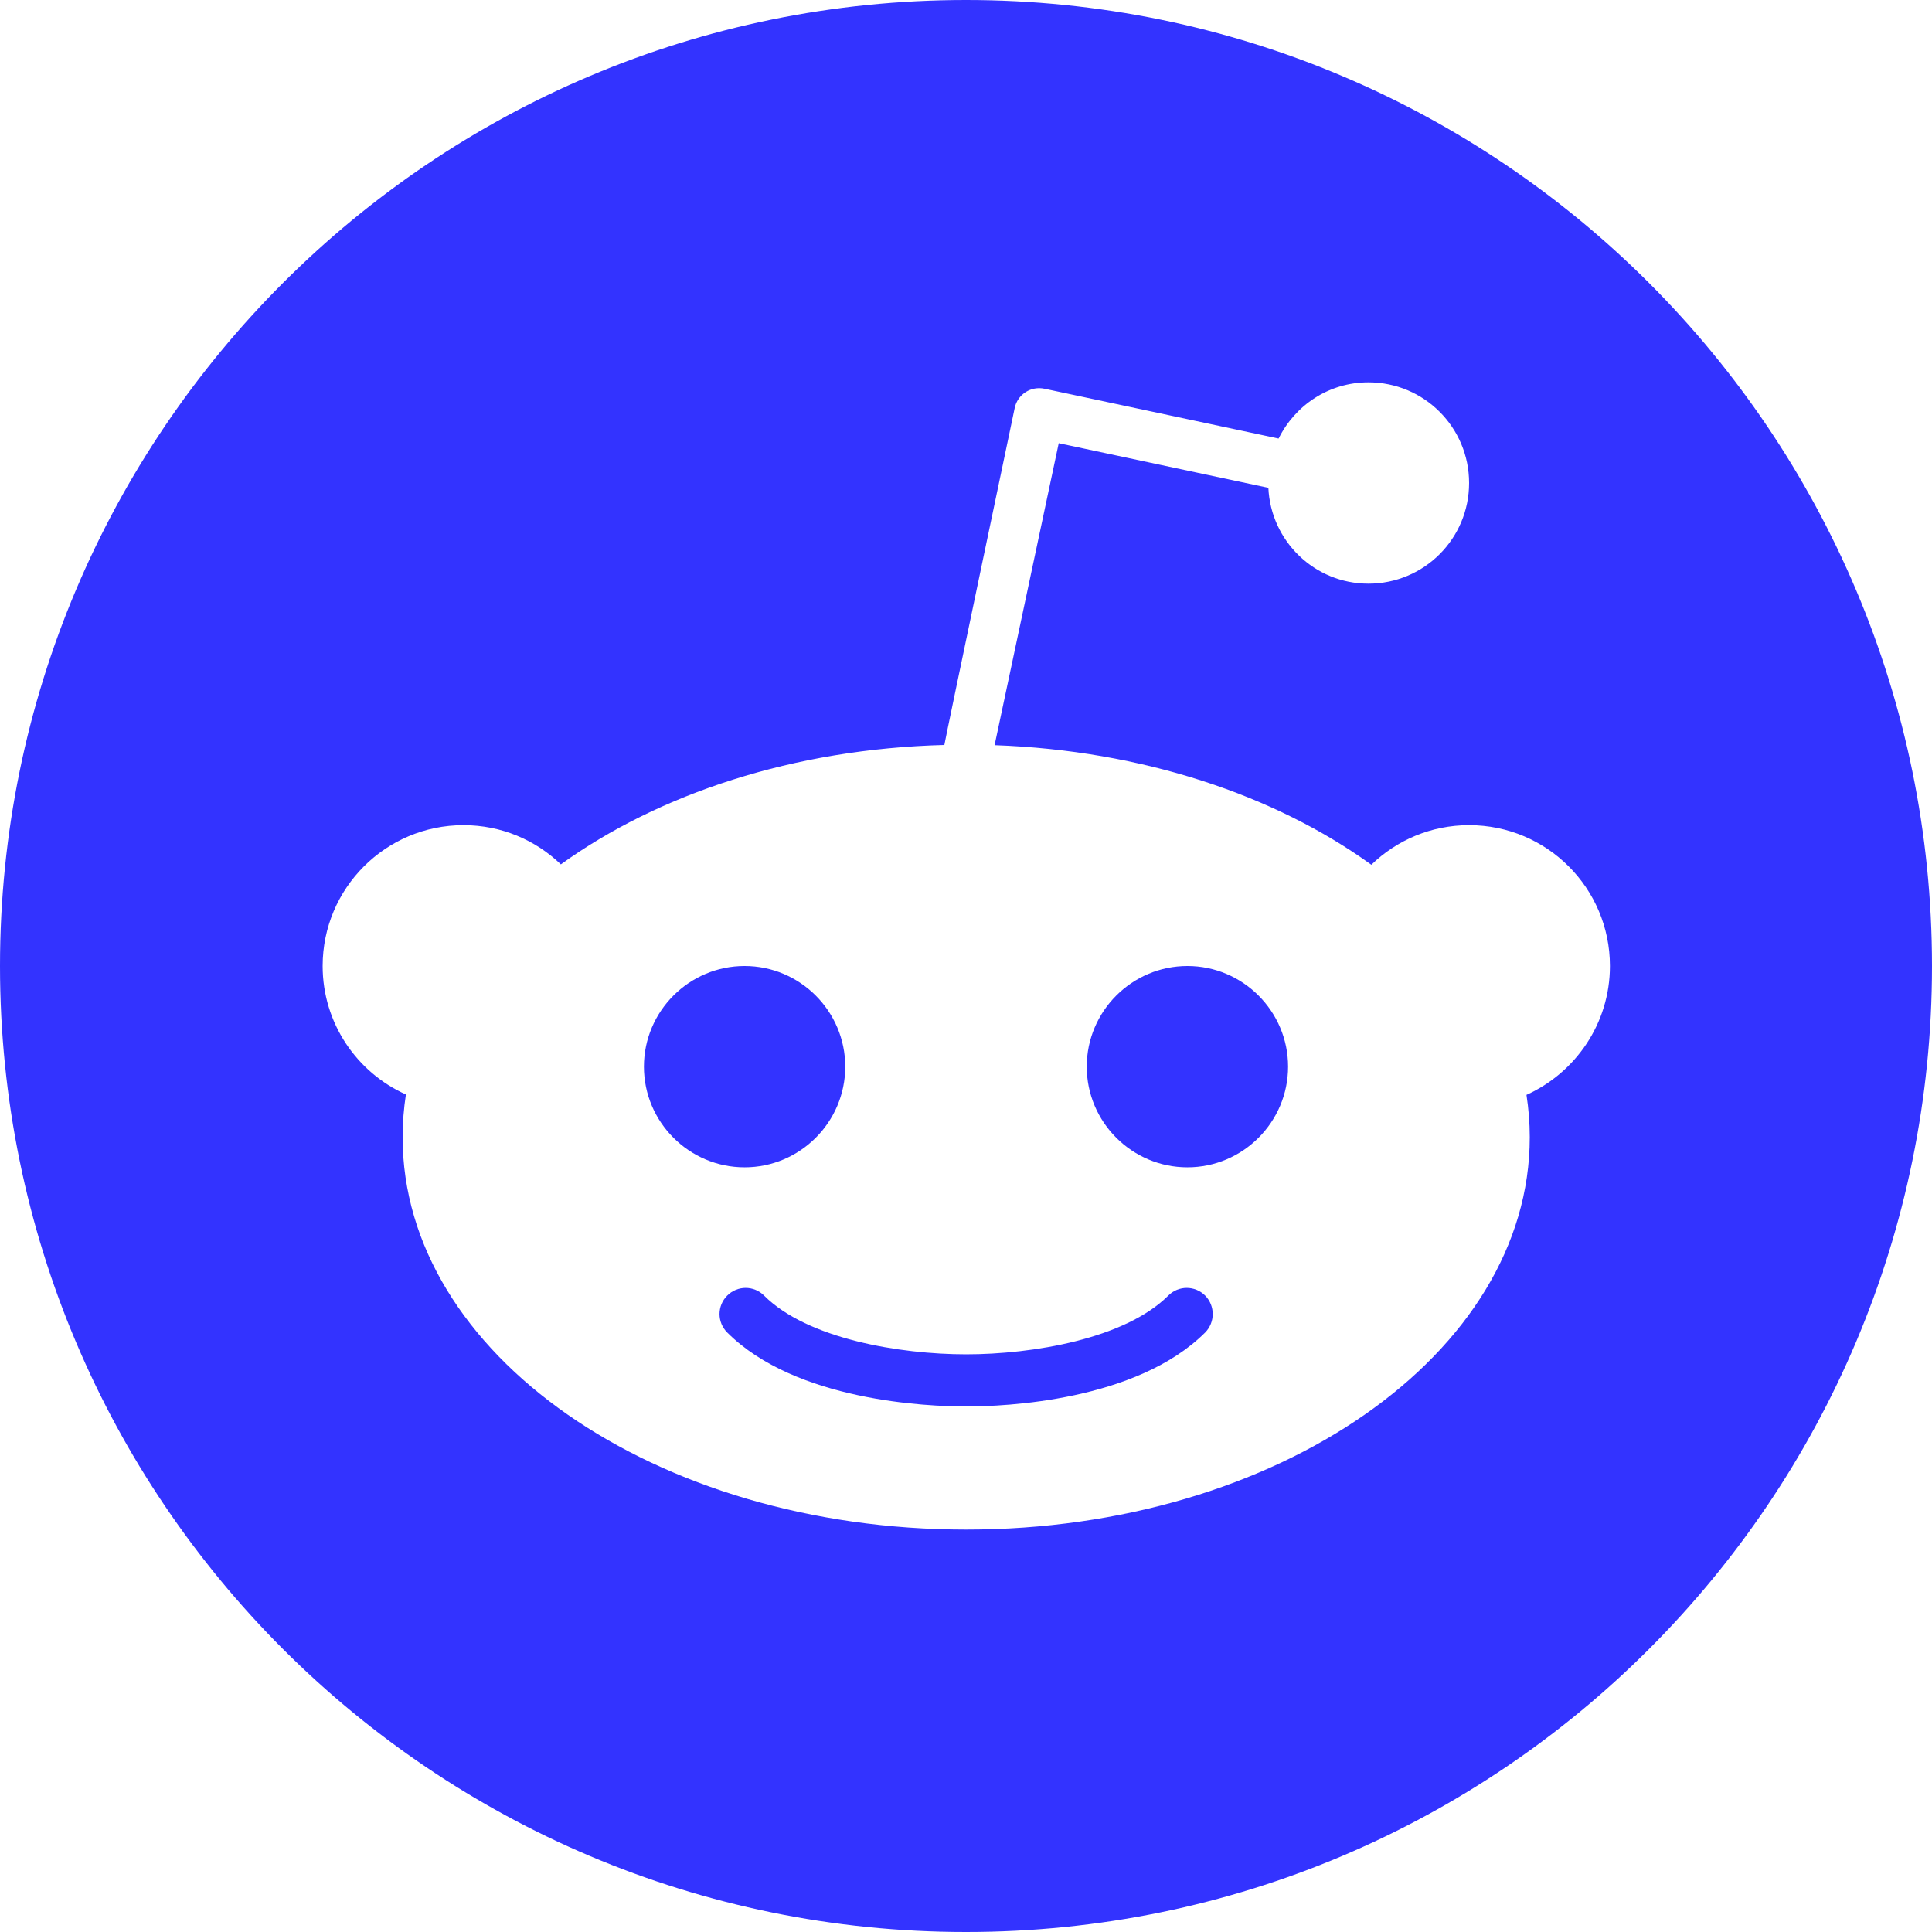 <svg width="512" height="512" viewBox="0 0 512 512" fill="none" xmlns="http://www.w3.org/2000/svg">
<path d="M309.605 343.348C298.137 354.816 273.562 358.91 256.051 358.91C238.488 358.91 213.965 354.816 202.496 343.348C199.781 340.633 195.43 340.633 192.719 343.348C190.004 346.063 190.004 350.414 192.719 353.125C210.895 371.301 245.812 372.734 256.051 372.734C266.289 372.734 301.156 371.301 319.387 353.125C322.047 350.41 322.047 346.059 319.387 343.348C316.672 340.633 312.32 340.633 309.605 343.348V343.348Z" fill="#3333FF"/>
<path d="M224 282.676C224 267.98 212.02 256 197.324 256C182.633 256 170.648 267.98 170.648 282.676C170.648 297.367 182.633 309.352 197.324 309.352C212.02 309.352 224 297.371 224 282.676V282.676Z" fill="#3333FF"/>
<path d="M256 0C114.637 0 0 114.637 0 256C0 397.363 114.637 512 256 512C397.363 512 512 397.363 512 256C512 114.637 397.363 0 256 0ZM404.531 290.148C405.094 293.836 405.402 297.574 405.402 301.363C405.402 358.809 338.535 405.352 256.051 405.352C173.566 405.352 106.699 358.809 106.699 301.363C106.699 297.523 107.008 293.734 107.57 290.047C94.566 284.211 85.504 271.156 85.504 256C85.504 235.418 102.195 218.676 122.828 218.676C132.863 218.676 141.926 222.617 148.633 229.07C174.539 210.383 210.383 198.449 250.266 197.426C250.266 196.914 268.902 108.133 268.902 108.133C269.262 106.395 270.285 104.906 271.77 103.938C273.254 102.965 275.047 102.656 276.789 103.016L338.844 116.223C343.195 107.418 352.152 101.324 362.648 101.324C377.395 101.324 389.324 113.254 389.324 128C389.324 142.746 377.395 154.676 362.648 154.676C348.363 154.676 336.793 143.41 336.129 129.281L280.574 117.453L263.578 197.48C302.746 198.859 337.922 210.738 363.418 229.172C370.125 222.672 379.238 218.676 389.324 218.676C409.961 218.676 426.648 235.367 426.648 256C426.648 271.258 417.484 284.312 404.531 290.148V290.148Z" fill="#3333FF"/>
<path d="M314.676 256C299.98 256 288 267.98 288 282.676C288 297.367 299.98 309.352 314.676 309.352C329.367 309.352 341.352 297.367 341.352 282.676C341.352 267.98 329.371 256 314.676 256V256Z" fill="#3333FF"/>
</svg>
